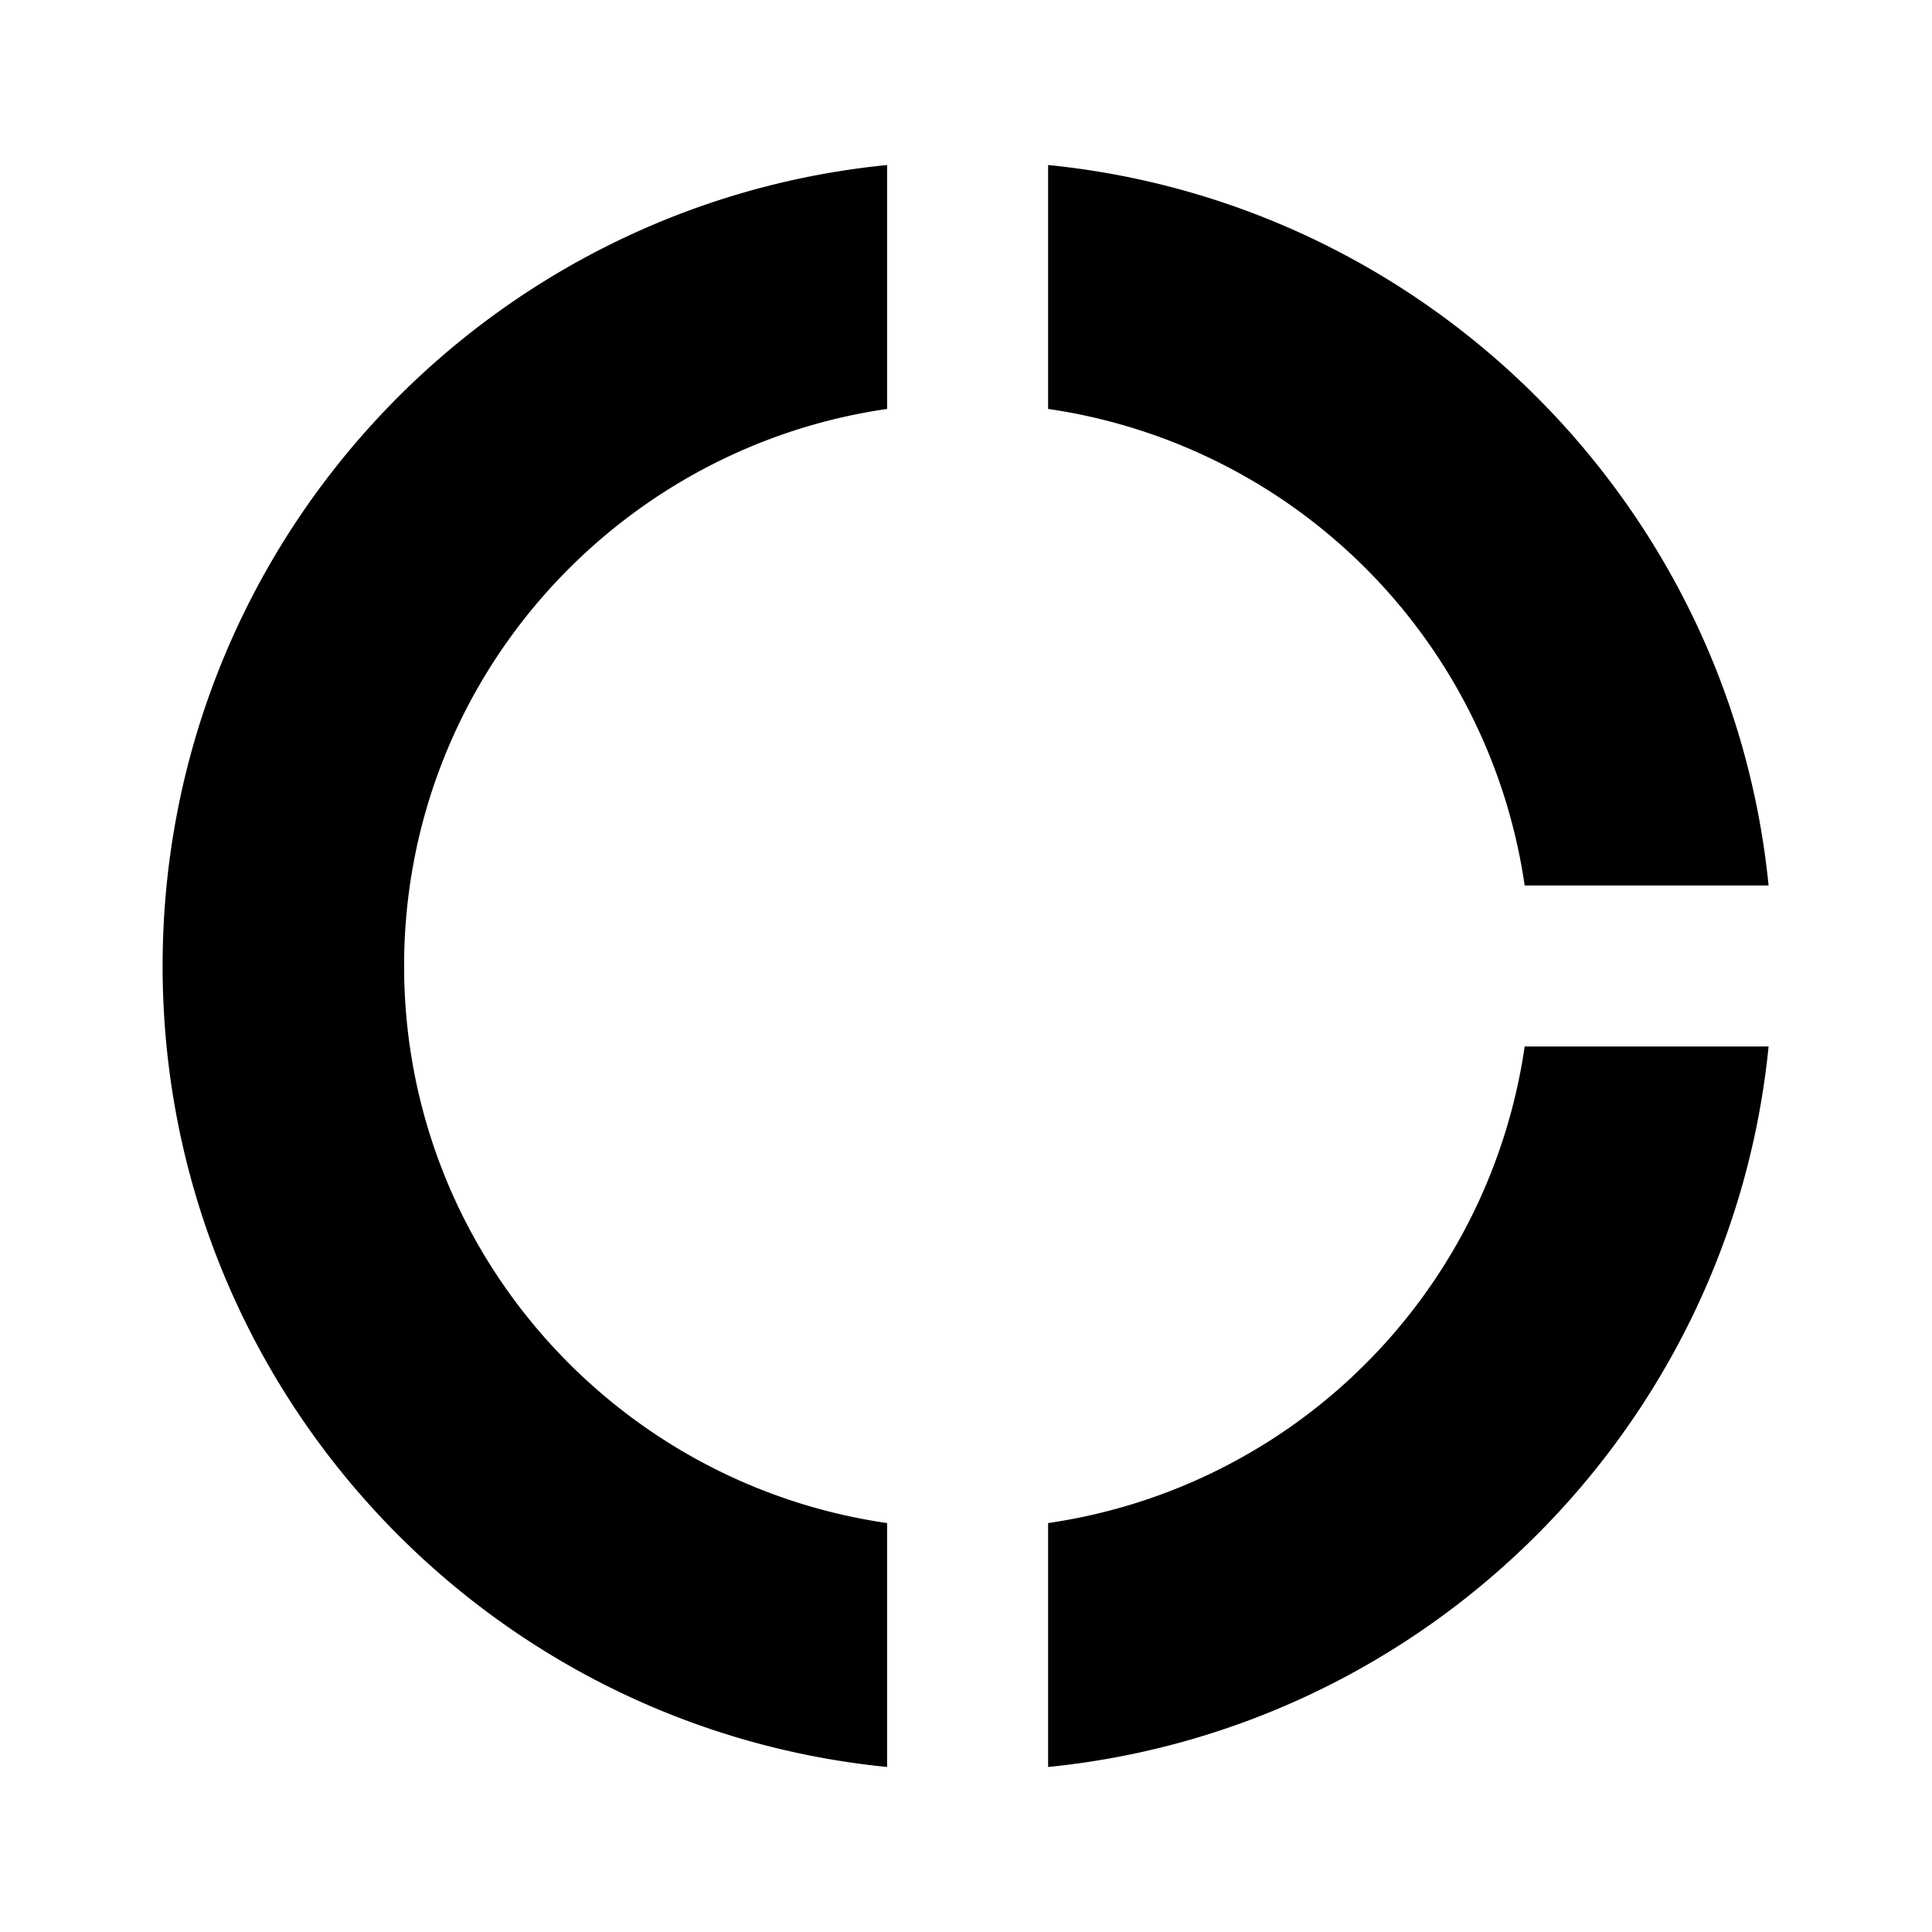 <svg xmlns="http://www.w3.org/2000/svg" width="24" height="24" viewBox="0 0 24 24"><path d="M13.02 5.08A7 7 0 0 1 18.94 11h3.03c-.47-4.72-4.23-8.48-8.95-8.95v3.03zM18.94 13a7 7 0 0 1-5.92 5.92v3.03c4.72-.47 8.48-4.23 8.95-8.95h-3.03zm-7.92 5.92c-3.39-.49-6-3.4-6-6.92s2.61-6.43 6-6.92V2.05c-5.05.5-9 4.76-9 9.95s3.95 9.45 9 9.95v-3.03z"/></svg>